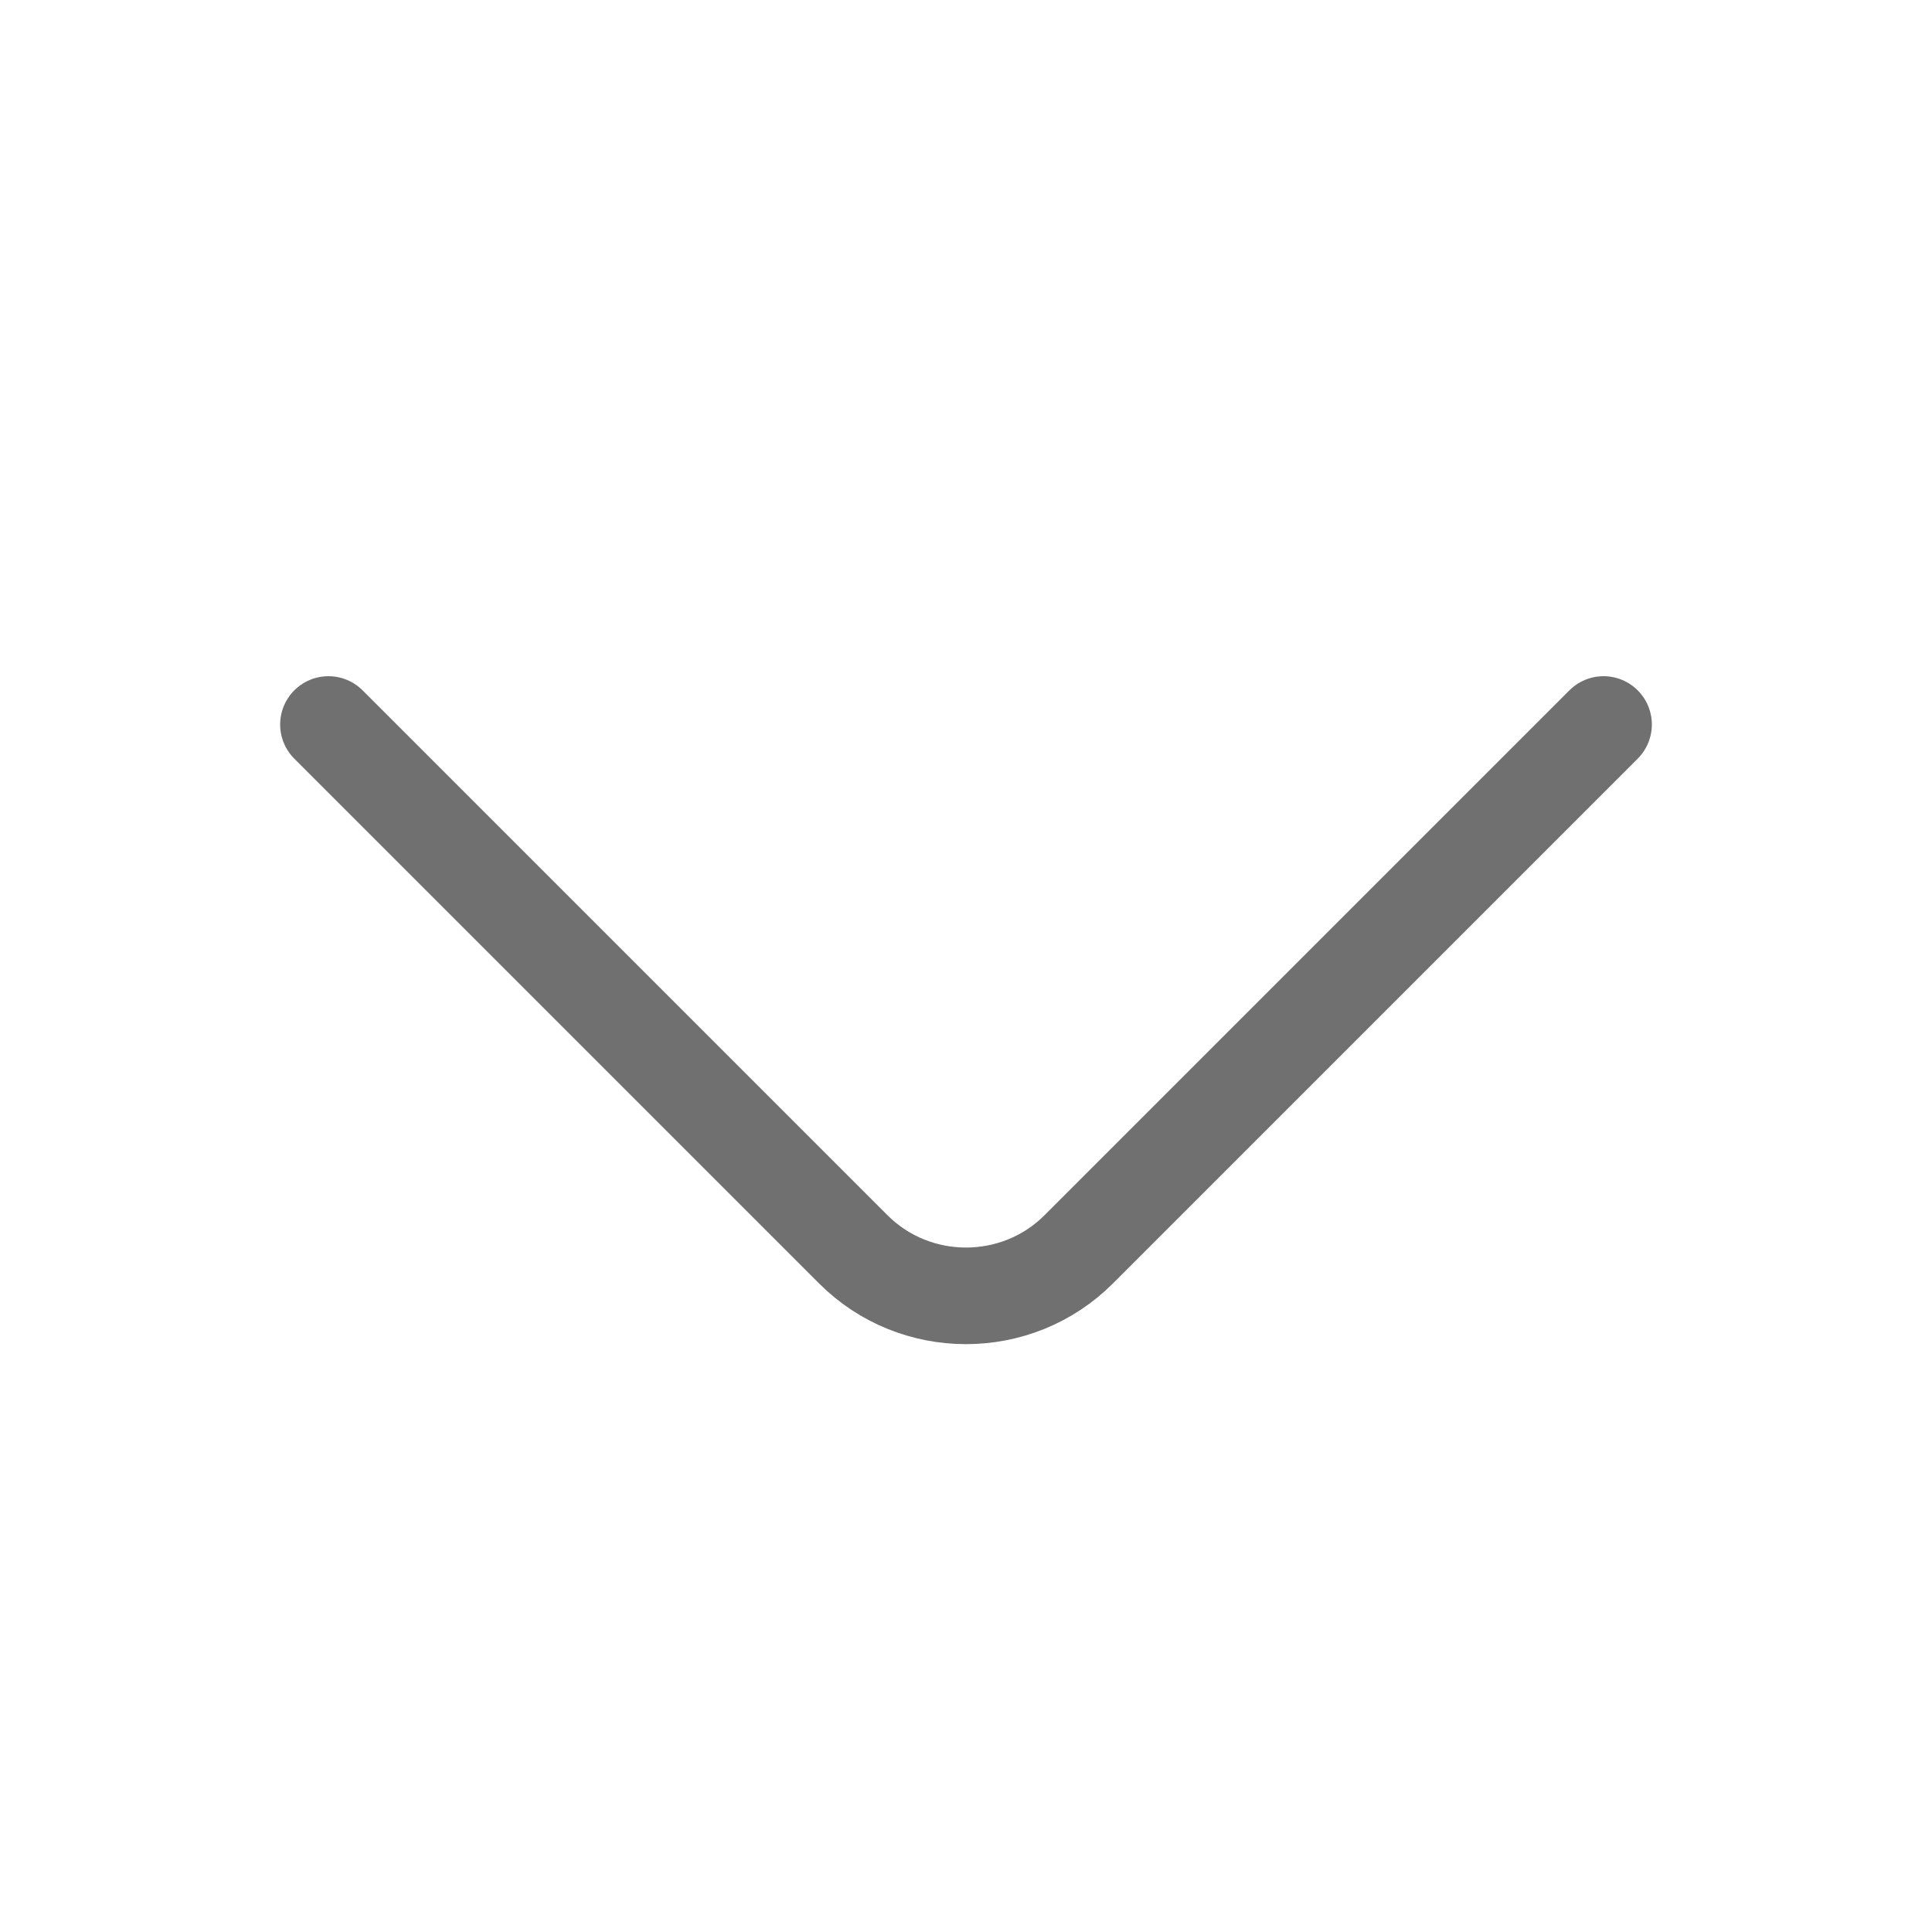 <svg width="24" height="24" viewBox="0 0 24 24" fill="none" xmlns="http://www.w3.org/2000/svg">
<path d="M19.92 9L13.4 15.52C12.63 16.29 11.37 16.29 10.6 15.52L4.08 9" stroke="#707070" stroke-width="1.2" stroke-miterlimit="10" stroke-linecap="round" stroke-linejoin="round"/>
</svg>
